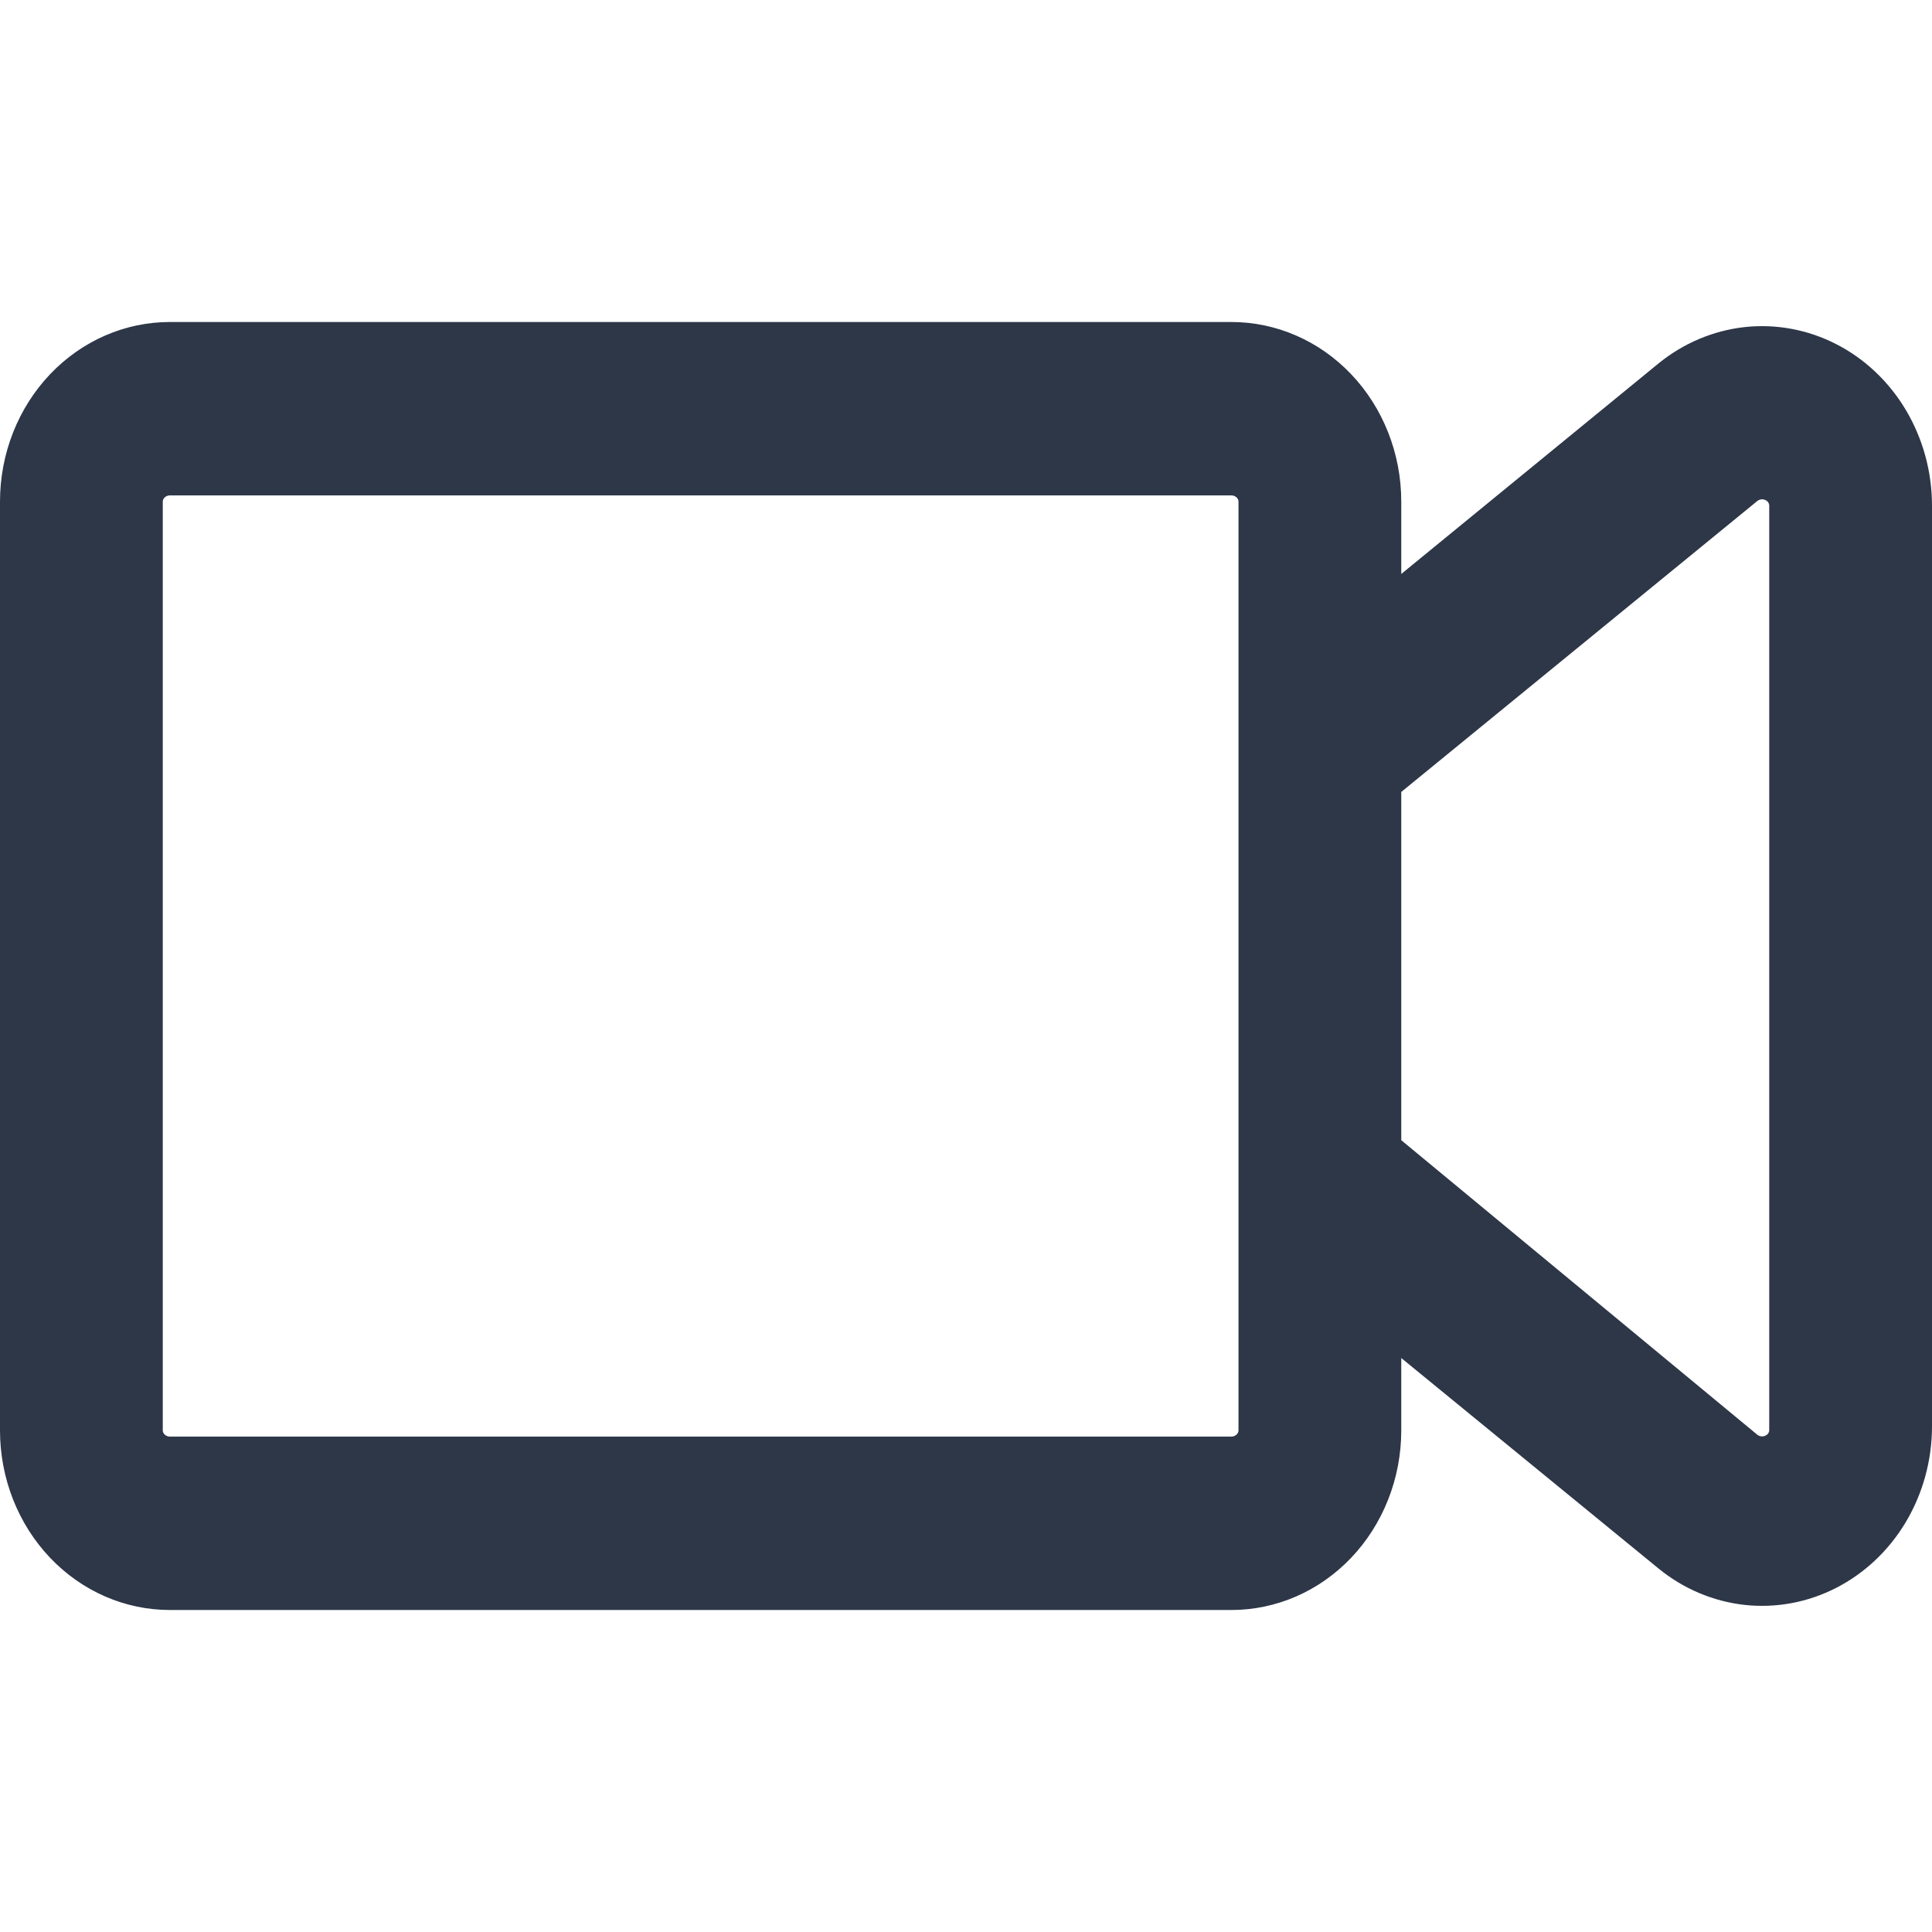 <svg width="24" height="24" viewBox="0 0 24 24" fill="none" xmlns="http://www.w3.org/2000/svg">
  <path fill-rule="evenodd" clip-rule="evenodd"
    d="M2.11 4C1.555 4 1.02 4.231 0.623 4.648C0.226 5.065 0 5.634 0 6.231V17.769C0 18.366 0.226 18.935 0.623 19.352C1.02 19.769 1.555 20 2.11 20H15.297C15.852 20 16.387 19.769 16.784 19.352C17.181 18.935 17.407 18.366 17.407 17.769V16.87L20.602 19.484C20.913 19.738 21.285 19.894 21.674 19.937C22.063 19.979 22.457 19.906 22.81 19.725C23.163 19.544 23.463 19.262 23.674 18.909C23.885 18.555 23.999 18.145 24 17.725L24 17.723L24 6.277L24 6.275C23.999 5.855 23.885 5.445 23.674 5.091C23.463 4.738 23.163 4.455 22.81 4.275C22.457 4.094 22.063 4.021 21.674 4.063C21.285 4.106 20.912 4.262 20.601 4.516L17.407 7.13V6.231C17.407 5.634 17.181 5.065 16.784 4.648C16.387 4.231 15.852 4 15.297 4H2.11ZM2.043 6.182C2.058 6.166 2.082 6.154 2.11 6.154H15.297C15.325 6.154 15.348 6.166 15.364 6.182C15.379 6.198 15.385 6.215 15.385 6.231V17.769C15.385 17.785 15.379 17.802 15.364 17.818C15.348 17.834 15.325 17.846 15.297 17.846H2.11C2.082 17.846 2.058 17.834 2.043 17.818C2.028 17.802 2.022 17.785 2.022 17.769V6.231C2.022 6.215 2.028 6.198 2.043 6.182ZM21.879 6.203C21.898 6.201 21.917 6.205 21.933 6.213C21.949 6.221 21.961 6.233 21.968 6.244C21.975 6.256 21.978 6.268 21.978 6.279V17.767C21.978 17.778 21.975 17.79 21.968 17.802C21.961 17.814 21.949 17.825 21.933 17.833C21.917 17.841 21.898 17.845 21.879 17.843C21.86 17.841 21.842 17.832 21.829 17.822L17.407 14.164V9.838L21.827 6.226L21.83 6.224C21.843 6.213 21.86 6.206 21.879 6.203Z"
    fill="#2D3748" />
</svg>

